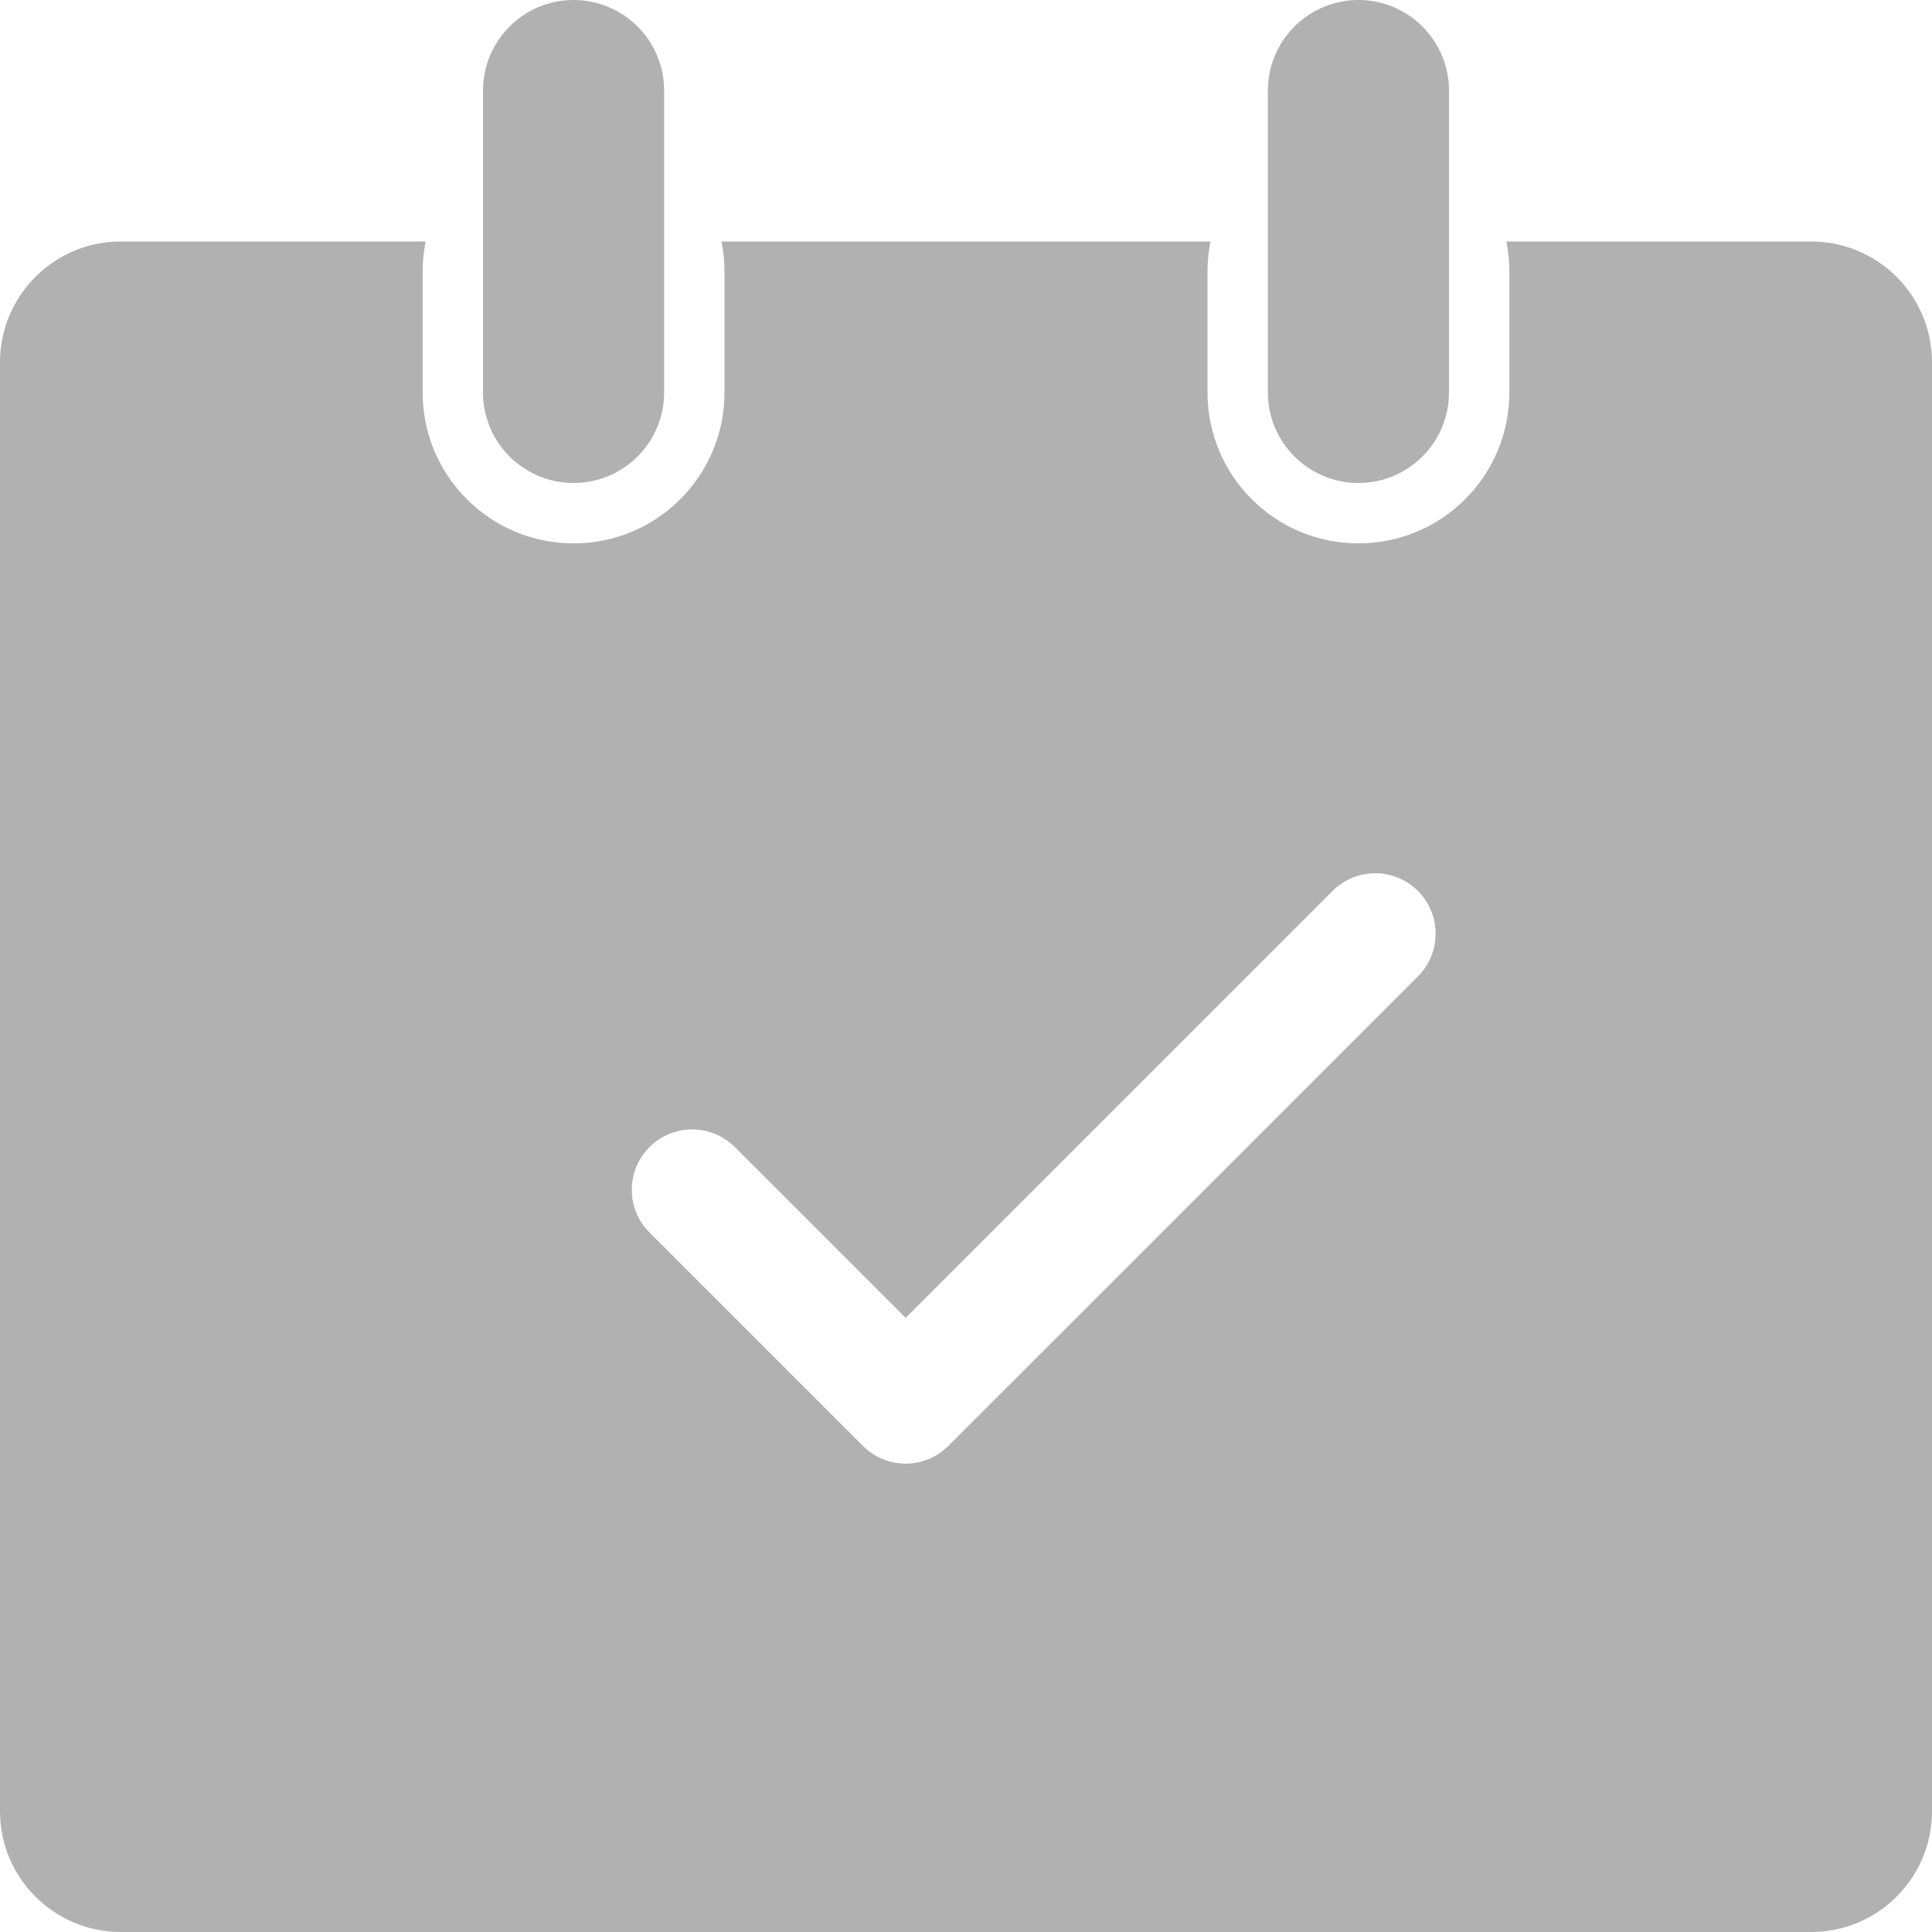 <?xml version="1.0" encoding="UTF-8"?>
<svg width="24px" height="24px" viewBox="0 0 24 24" version="1.1" xmlns="http://www.w3.org/2000/svg" xmlns:xlink="http://www.w3.org/1999/xlink">
    <title>签到_副本备份</title>
    <g id="页面-1" stroke="none" stroke-width="1" fill="none" fill-rule="evenodd">
        <g id="签到_副本备份" fill="#b1b1b1" fill-rule="nonzero">
            <path d="M11.25,16.371 L9.129,14.25 C8.836,13.957 8.361,13.957 8.068,14.25 C7.775,14.542 7.775,15.017 8.068,15.31 L10.72,17.962 C11.013,18.255 11.487,18.255 11.78,17.962 L17.614,12.129 C17.907,11.836 17.907,11.361 17.614,11.068 C17.321,10.775 16.846,10.775 16.553,11.068 L11.25,16.371 Z M18.712,3 L22.5,3 C23.328,3 24,3.672 24,4.5 L24,22.5 C24,23.328 23.328,24 22.5,24 L1.5,24 C0.672,24 0,23.328 0,22.5 L0,4.5 C0,3.672 0.672,3 1.5,3 L5.288,3 C5.263,3.121 5.25,3.247 5.25,3.375 L5.25,4.875 C5.25,5.911 6.089,6.75 7.125,6.75 C8.161,6.75 9,5.911 9,4.875 L9,3.375 C9,3.247 8.987,3.121 8.963,3 L15.037,3 C15.013,3.121 15,3.247 15,3.375 L15,4.875 C15,5.911 15.839,6.75 16.875,6.75 C17.911,6.75 18.75,5.911 18.75,4.875 L18.75,3.375 C18.75,3.247 18.737,3.121 18.712,3 Z M7.125,0 C7.746,0 8.25,0.504 8.25,1.125 L8.25,4.875 C8.25,5.496 7.746,6 7.125,6 C6.504,6 6,5.496 6,4.875 L6,1.125 C6,0.504 6.504,0 7.125,0 L7.125,0 Z M16.875,0 C17.496,0 18,0.504 18,1.125 L18,4.875 C18,5.496 17.496,6 16.875,6 C16.254,6 15.75,5.496 15.75,4.875 L15.75,1.125 C15.75,0.504 16.254,0 16.875,0 L16.875,0 Z" id="形状"></path>
        </g>
    </g>
</svg>